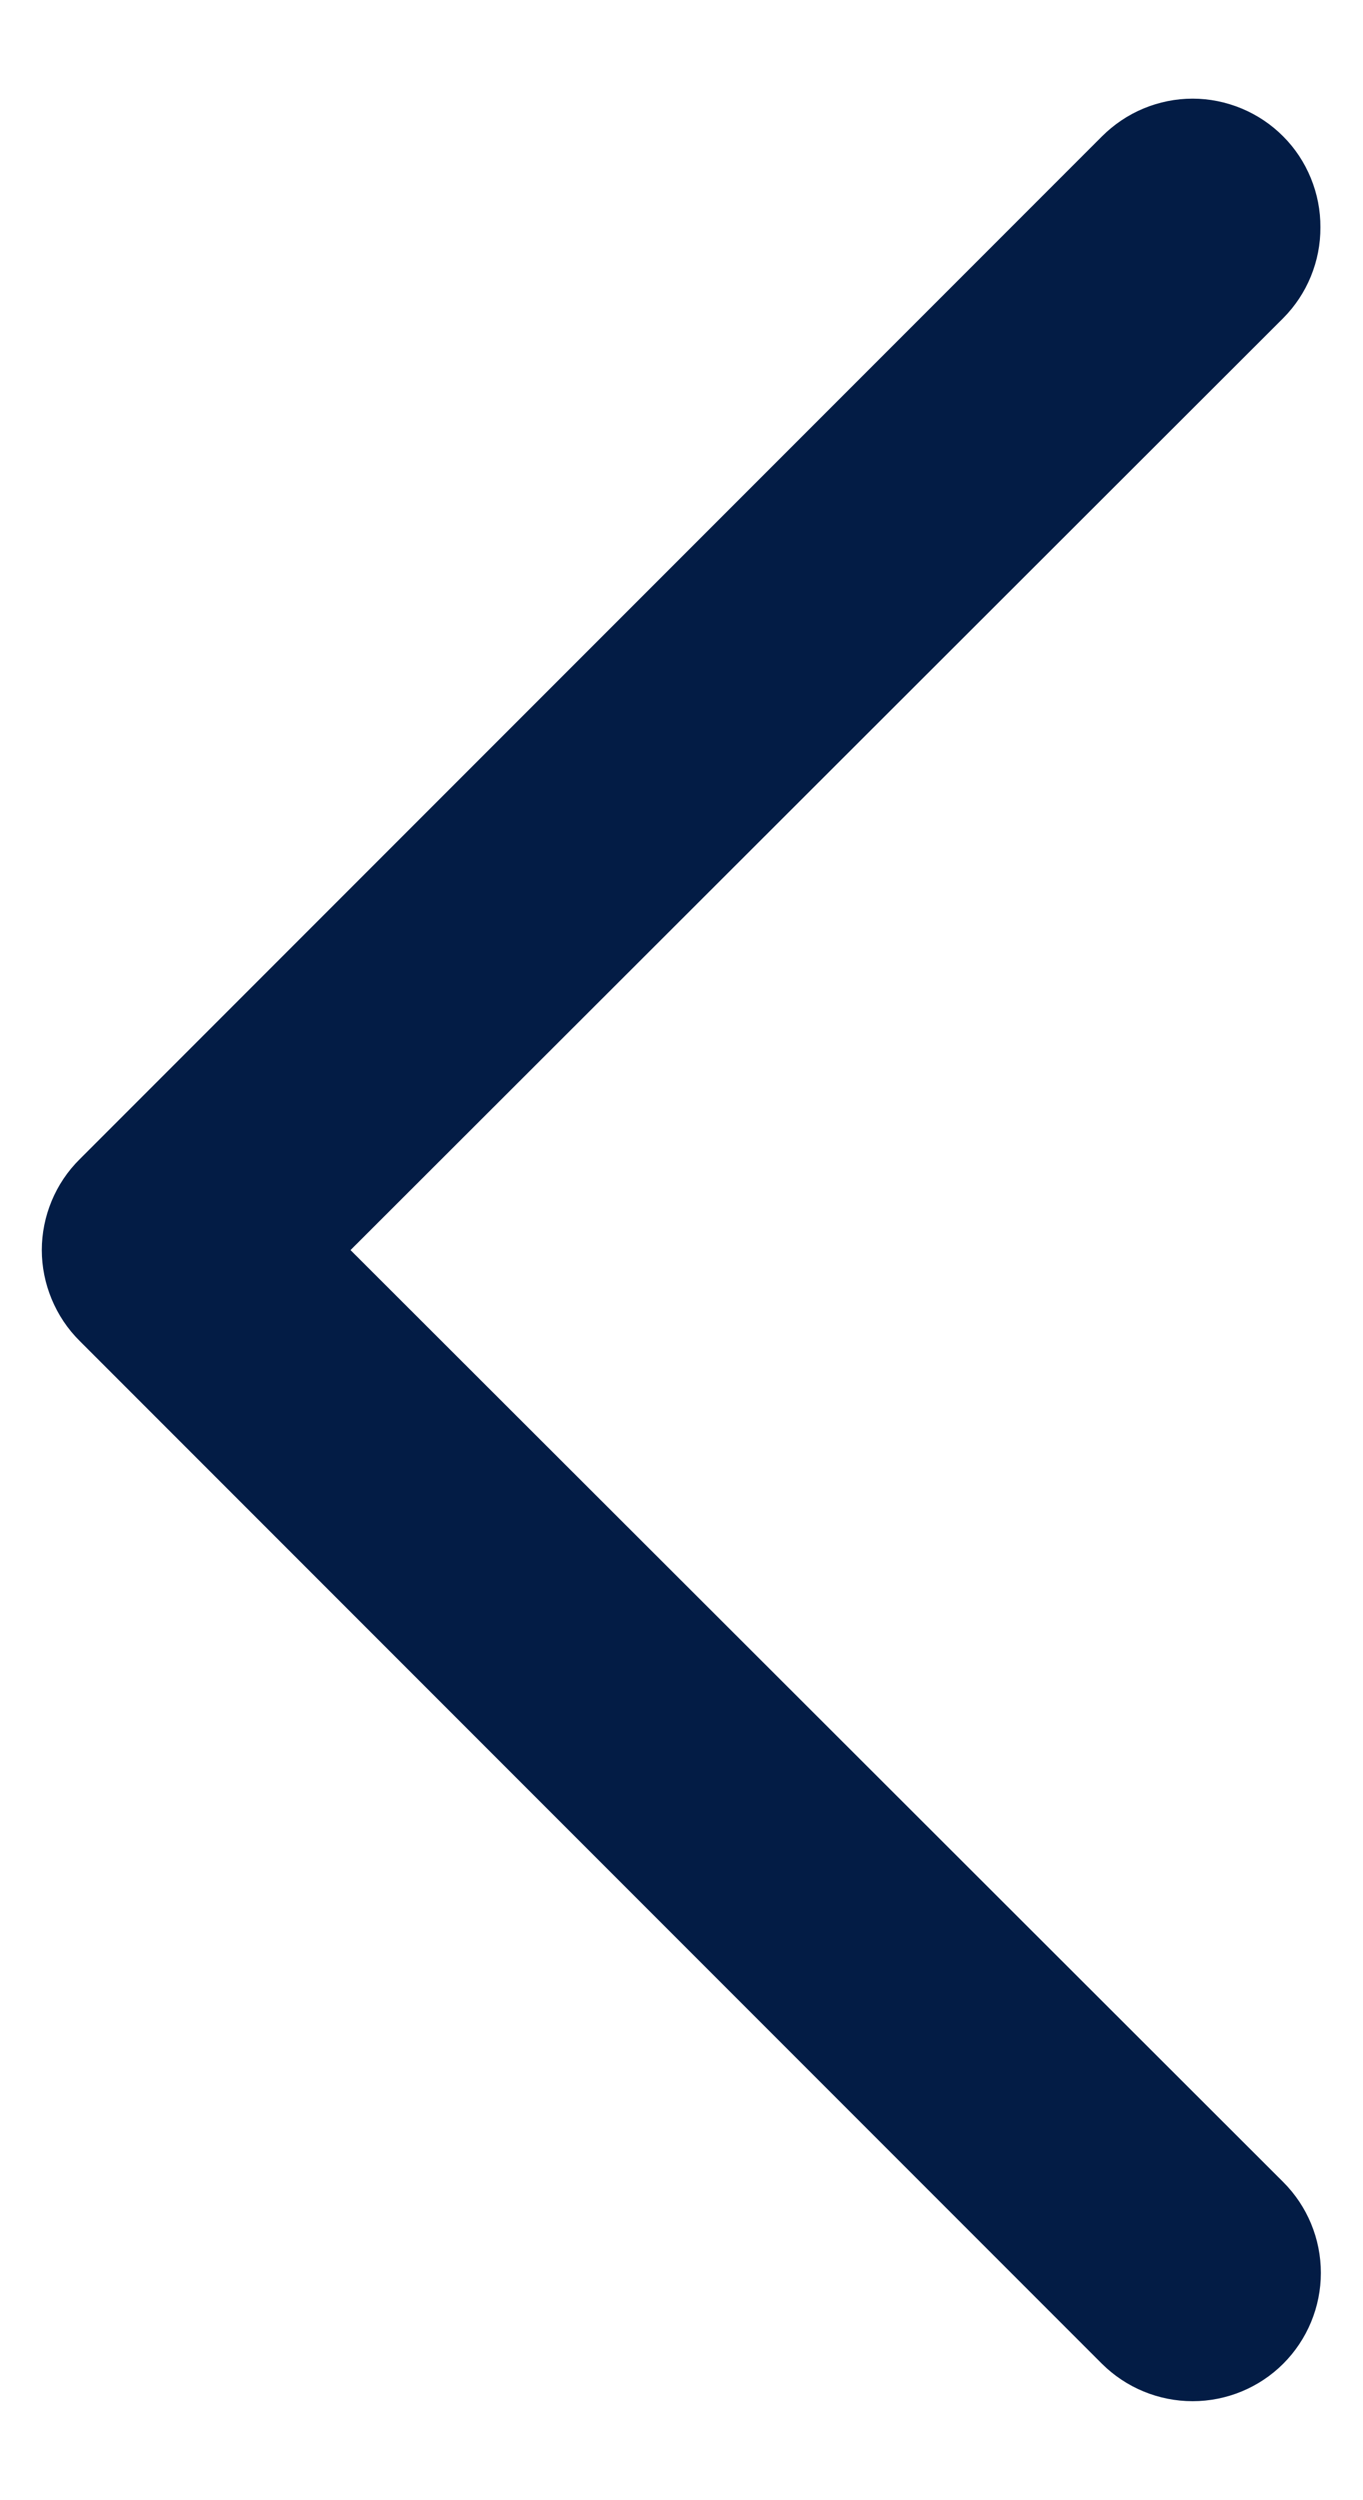 <svg width="12" height="22" viewBox="0 0 12 22" fill="none" xmlns="http://www.w3.org/2000/svg">
<path d="M11.625 2C11.626 2.148 11.597 2.295 11.541 2.432C11.485 2.569 11.403 2.693 11.298 2.799L3.086 11L11.298 19.201C11.51 19.413 11.629 19.7 11.629 20C11.629 20.299 11.51 20.587 11.298 20.799C11.087 21.01 10.799 21.129 10.5 21.129C10.2 21.129 9.913 21.01 9.701 20.799L0.701 11.799C0.595 11.694 0.512 11.569 0.455 11.432C0.398 11.295 0.368 11.148 0.368 11C0.368 10.851 0.398 10.704 0.455 10.567C0.512 10.43 0.595 10.306 0.701 10.201L9.701 1.201C9.806 1.096 9.93 1.012 10.067 0.955C10.204 0.898 10.351 0.868 10.5 0.868C10.648 0.868 10.795 0.898 10.932 0.955C11.069 1.012 11.194 1.096 11.298 1.201C11.403 1.306 11.485 1.431 11.541 1.568C11.597 1.705 11.626 1.852 11.625 2Z" fill="#031C45"/>
</svg>
